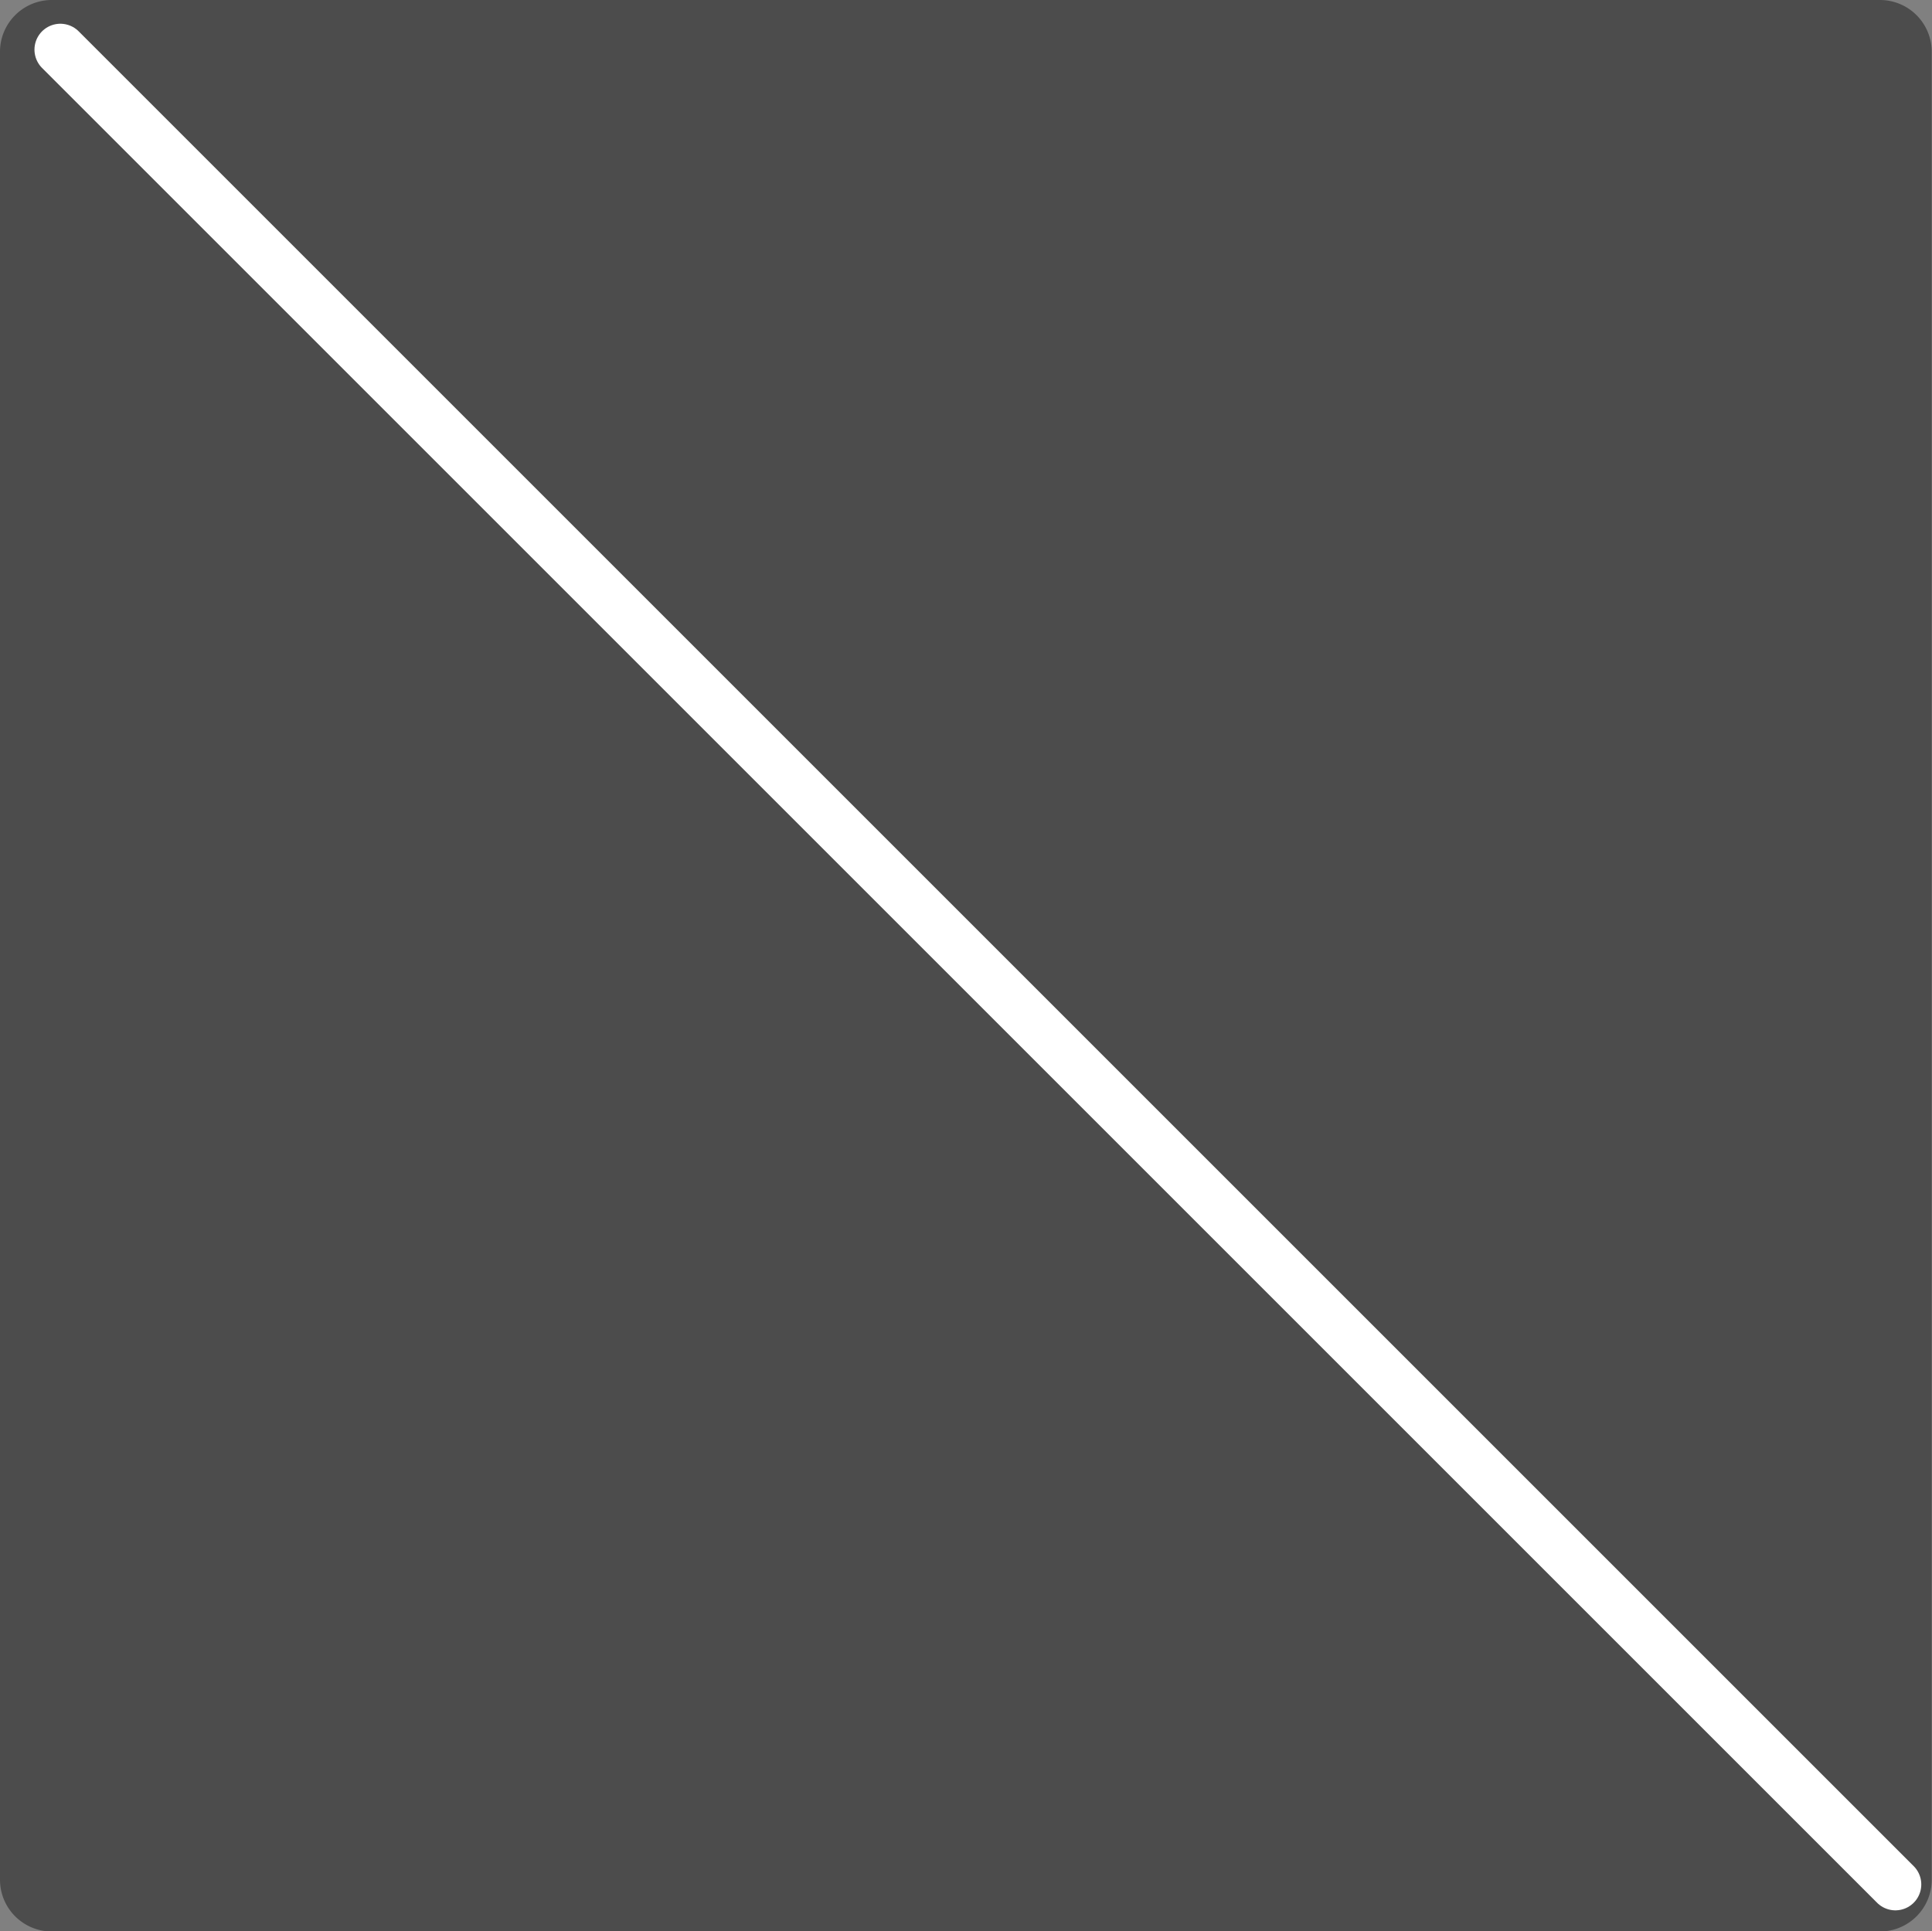 <svg xmlns="http://www.w3.org/2000/svg" width="74.611" height="74.596" viewBox="0 0 74.611 74.596"><rect x="0" y="0" width="74.611" height="74.596" fill="#808080" stroke="none"/><defs><style>.a{fill:#4c4c4c;}.b{fill:none;stroke:#fff;stroke-linecap:round;stroke-width:2px;}</style></defs><g transform="translate(-1264.596 -151)"><path class="a" d="M2,0H72.6a2,2,0,0,1,2,2V72.6a2,2,0,0,1-2,2H2a2,2,0,0,1-2-2V2A2,2,0,0,1,2,0Z" transform="translate(1264.596 151)"/><line class="b" x2="70.866" y2="70.866" transform="translate(1266.927 152.917)"/></g></svg>